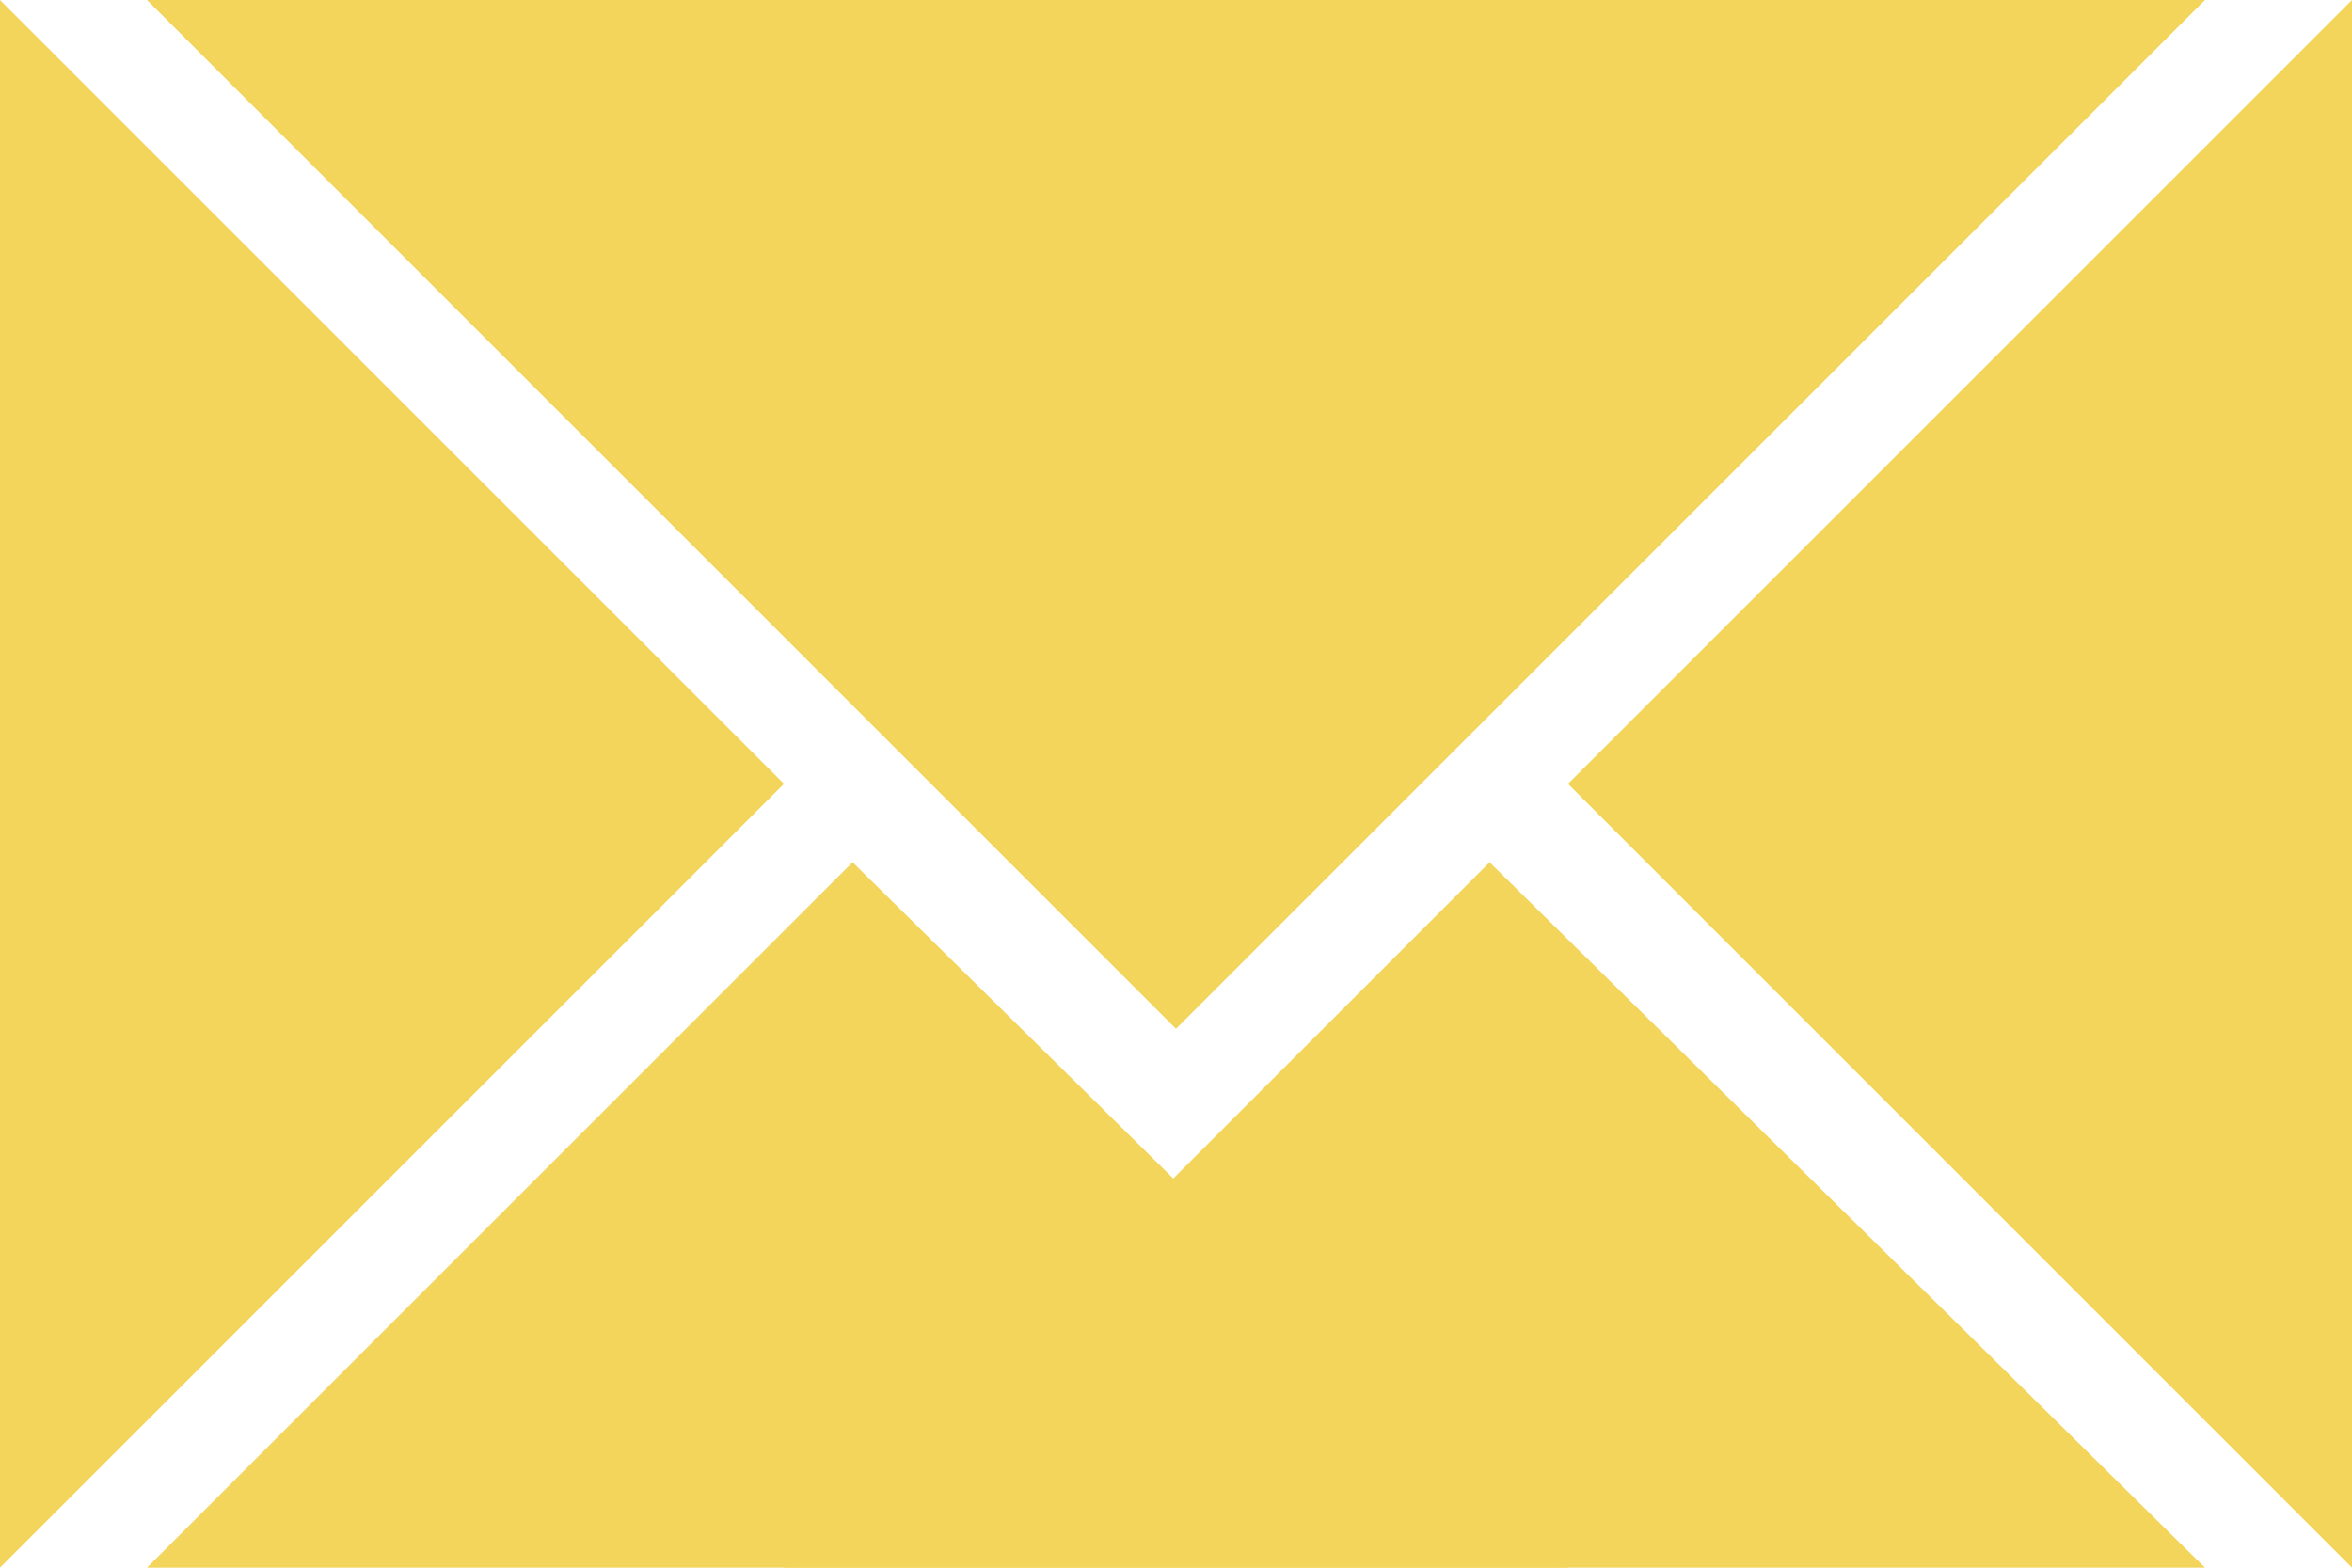 <?xml version="1.0" encoding="utf-8"?>
<!DOCTYPE svg PUBLIC "-//W3C//DTD SVG 1.1//EN" "http://www.w3.org/Graphics/SVG/1.1/DTD/svg11.dtd">
<svg version='1.1' xmlns='http://www.w3.org/2000/svg'
     x='0px' y='0px' width='48px' height='32px'>
  <g>
    <!-- Yellow: FAD063 -->
    <!-- Red: FD6F70 -->
    <!-- Blue: 90DFF9 -->
    <!-- Green: 0BAD9B -->
    <!-- Gray: 3F424B -->
    <path d='M3 0 L45 0 L24 21 L3 0' style='fill:rgb(243,213,91)'/>
    <path d='M0 0 L16 16 L0 32' style='fill:rgb(243,213,91)' />
    <path d='M48 0 L32 16 L48 32' style='fill:rgb(243,213,91)' />
    <path d='M3 32 L17.4 17.6 L32 32' style='fill:rgb(243,213,91)'/>
    <path d='M16 32 L30.4 17.6 L45 32' style='fill:rgb(243,213,91)'/>
  </g>
</svg>
